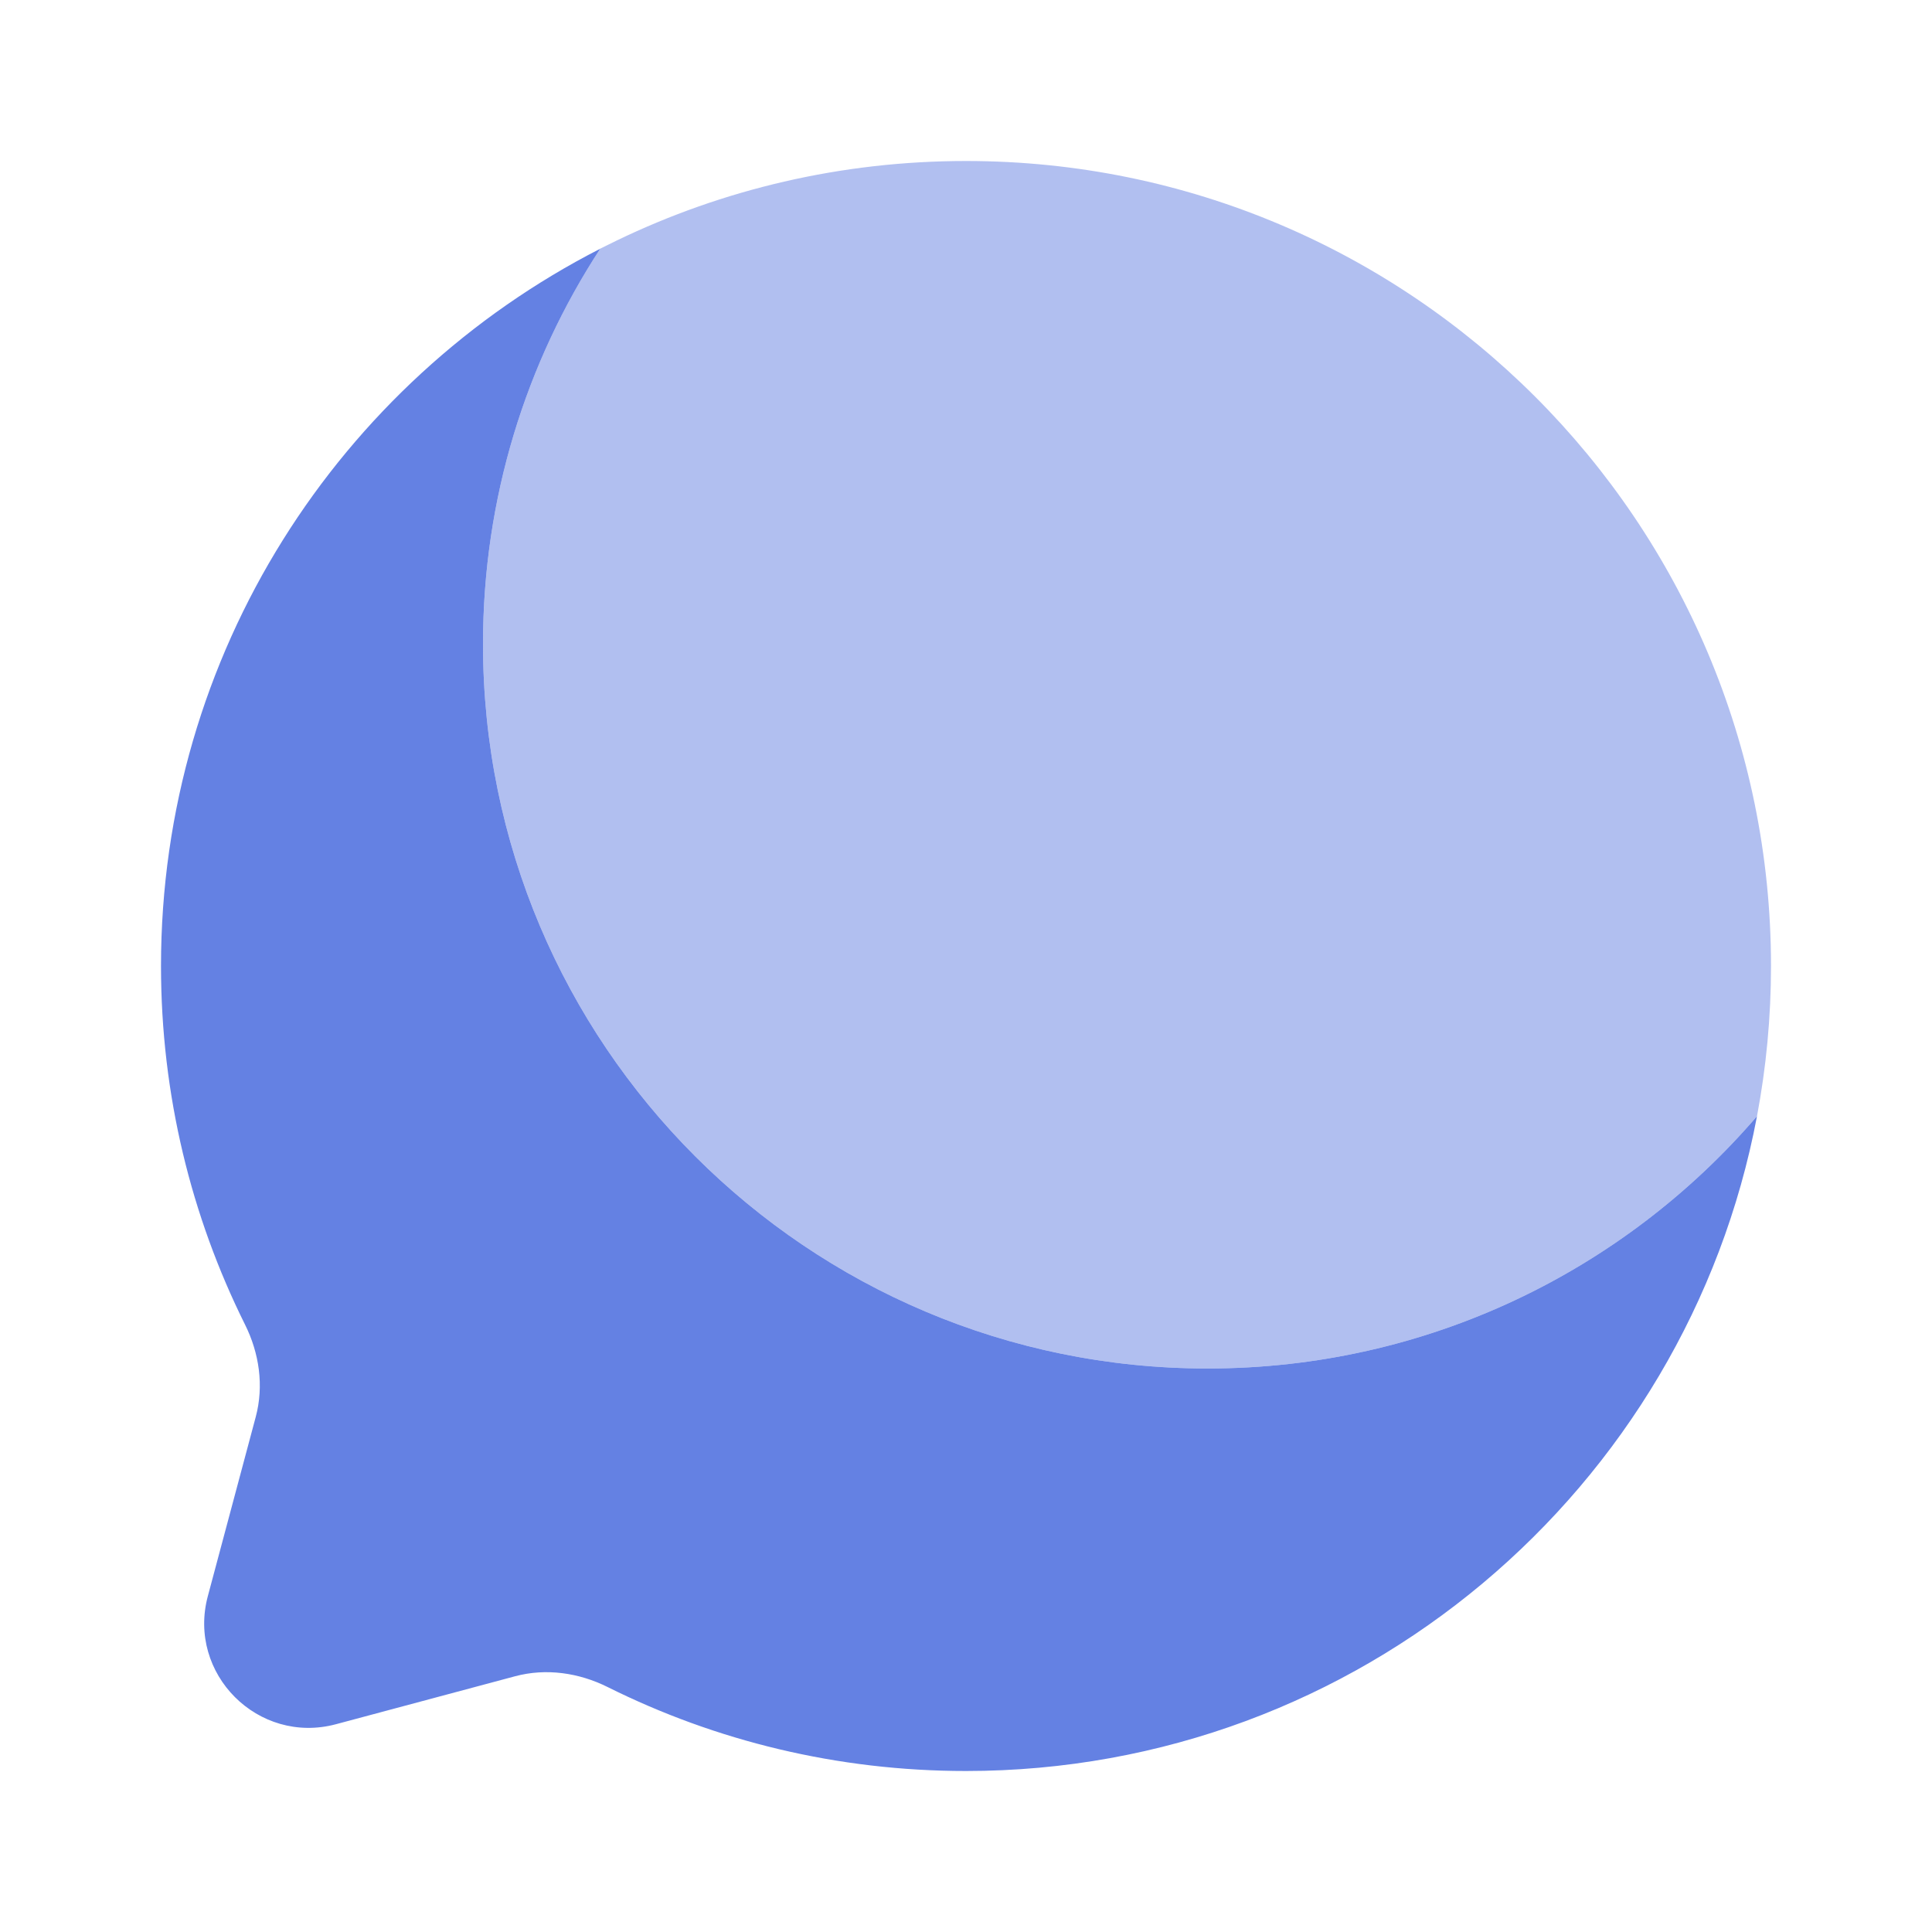 <!DOCTYPE svg PUBLIC "-//W3C//DTD SVG 1.1//EN" "http://www.w3.org/Graphics/SVG/1.1/DTD/svg11.dtd">
<!-- Uploaded to: SVG Repo, www.svgrepo.com, Transformed by: SVG Repo Mixer Tools -->
<svg width="800px" height="800px" viewBox="0 0 24 24" fill="none" xmlns="http://www.w3.org/2000/svg">
<g id="SVGRepo_bgCarrier" stroke-width="0"/>
<g id="SVGRepo_tracerCarrier" stroke-linecap="round" stroke-linejoin="round"/>
<g id="SVGRepo_iconCarrier"> <path d="M7.456 3.09C4.218 4.745 2 8.114 2 12C2 13.6 2.376 15.112 3.043 16.453C3.221 16.809 3.28 17.216 3.177 17.601L2.582 19.827C2.323 20.793 3.207 21.677 4.173 21.419L6.399 20.823C6.784 20.72 7.191 20.779 7.548 20.957C8.888 21.625 10.4 22 12 22C16.885 22 20.952 18.497 21.826 13.866C20.176 15.785 17.73 17 15 17C10.029 17 6 12.971 6 8C6 6.189 6.535 4.502 7.456 3.09Z" fill="#6481e3"/> <path opacity="0.5" d="M21.826 13.866C21.94 13.261 22 12.637 22 12C22 6.477 17.523 2 12 2C10.447 2 8.976 2.354 7.665 2.986C7.595 3.02 7.525 3.054 7.456 3.089C6.535 4.502 6 6.188 6 8C6 12.971 10.029 17 15 17C17.73 17 20.176 15.785 21.826 13.866Z" fill="#6481e3"/> </g>
</svg>